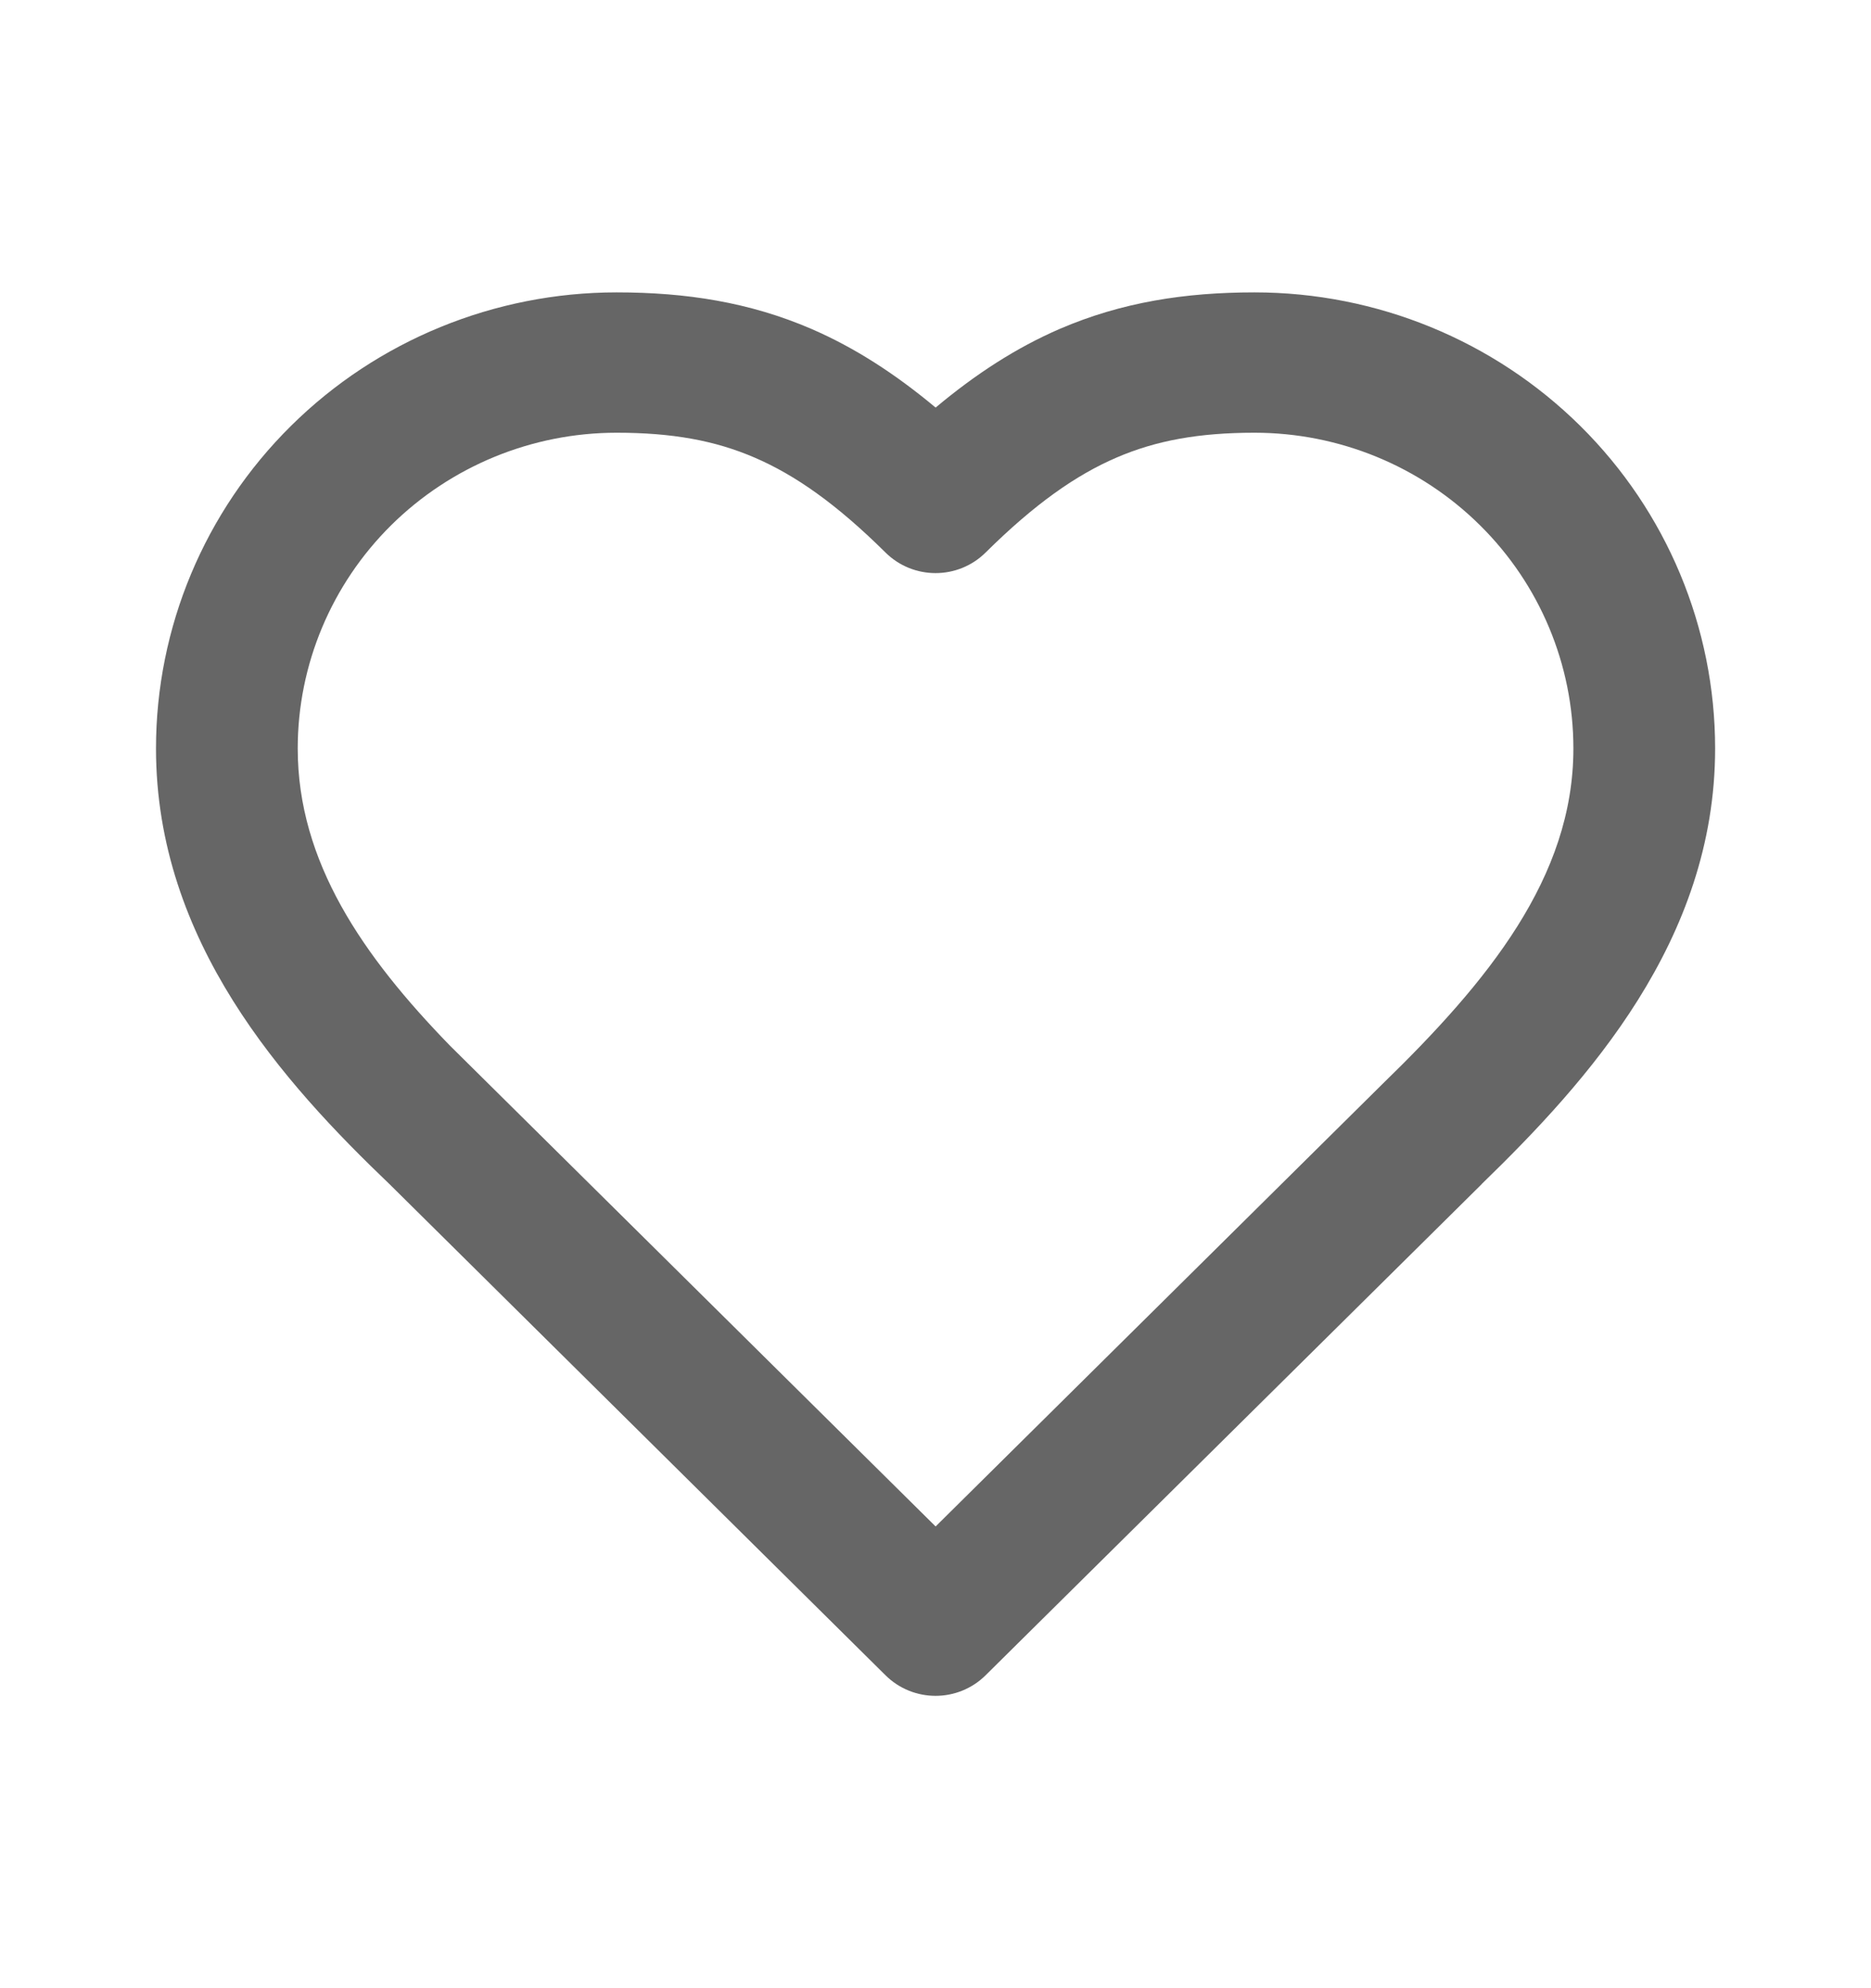<svg width="16" height="17" viewBox="0 0 16 17" fill="none" xmlns="http://www.w3.org/2000/svg">
<path d="M13.455 6.4C13.455 5.684 13.168 4.997 12.656 4.491C12.145 3.985 11.451 3.7 10.728 3.7C10.255 3.7 9.887 3.766 9.547 3.913C9.203 4.061 8.849 4.308 8.429 4.724C8.192 4.959 7.809 4.959 7.572 4.724C7.152 4.308 6.798 4.061 6.454 3.913C6.114 3.766 5.746 3.7 5.273 3.7C4.55 3.7 3.857 3.985 3.345 4.491C2.834 4.997 2.546 5.684 2.546 6.4C2.546 7.37 3.103 8.175 3.849 8.942L8.001 13.052L11.819 9.272C12.723 8.394 13.455 7.502 13.455 6.4ZM14.667 6.4C14.667 8.044 13.572 9.249 12.671 10.124L12.672 10.124L8.429 14.324C8.192 14.559 7.809 14.559 7.572 14.324L3.337 10.131C2.424 9.258 1.334 8.052 1.334 6.4C1.334 5.366 1.749 4.373 2.488 3.642C3.226 2.911 4.229 2.5 5.273 2.5C5.867 2.5 6.409 2.584 6.938 2.812C7.31 2.973 7.656 3.197 8.001 3.485C8.345 3.197 8.691 2.973 9.063 2.812C9.593 2.584 10.134 2.5 10.728 2.5C11.773 2.5 12.775 2.911 13.514 3.642C14.253 4.373 14.667 5.366 14.667 6.4Z" fill="black" fill-opacity="0.6"/>
</svg>
